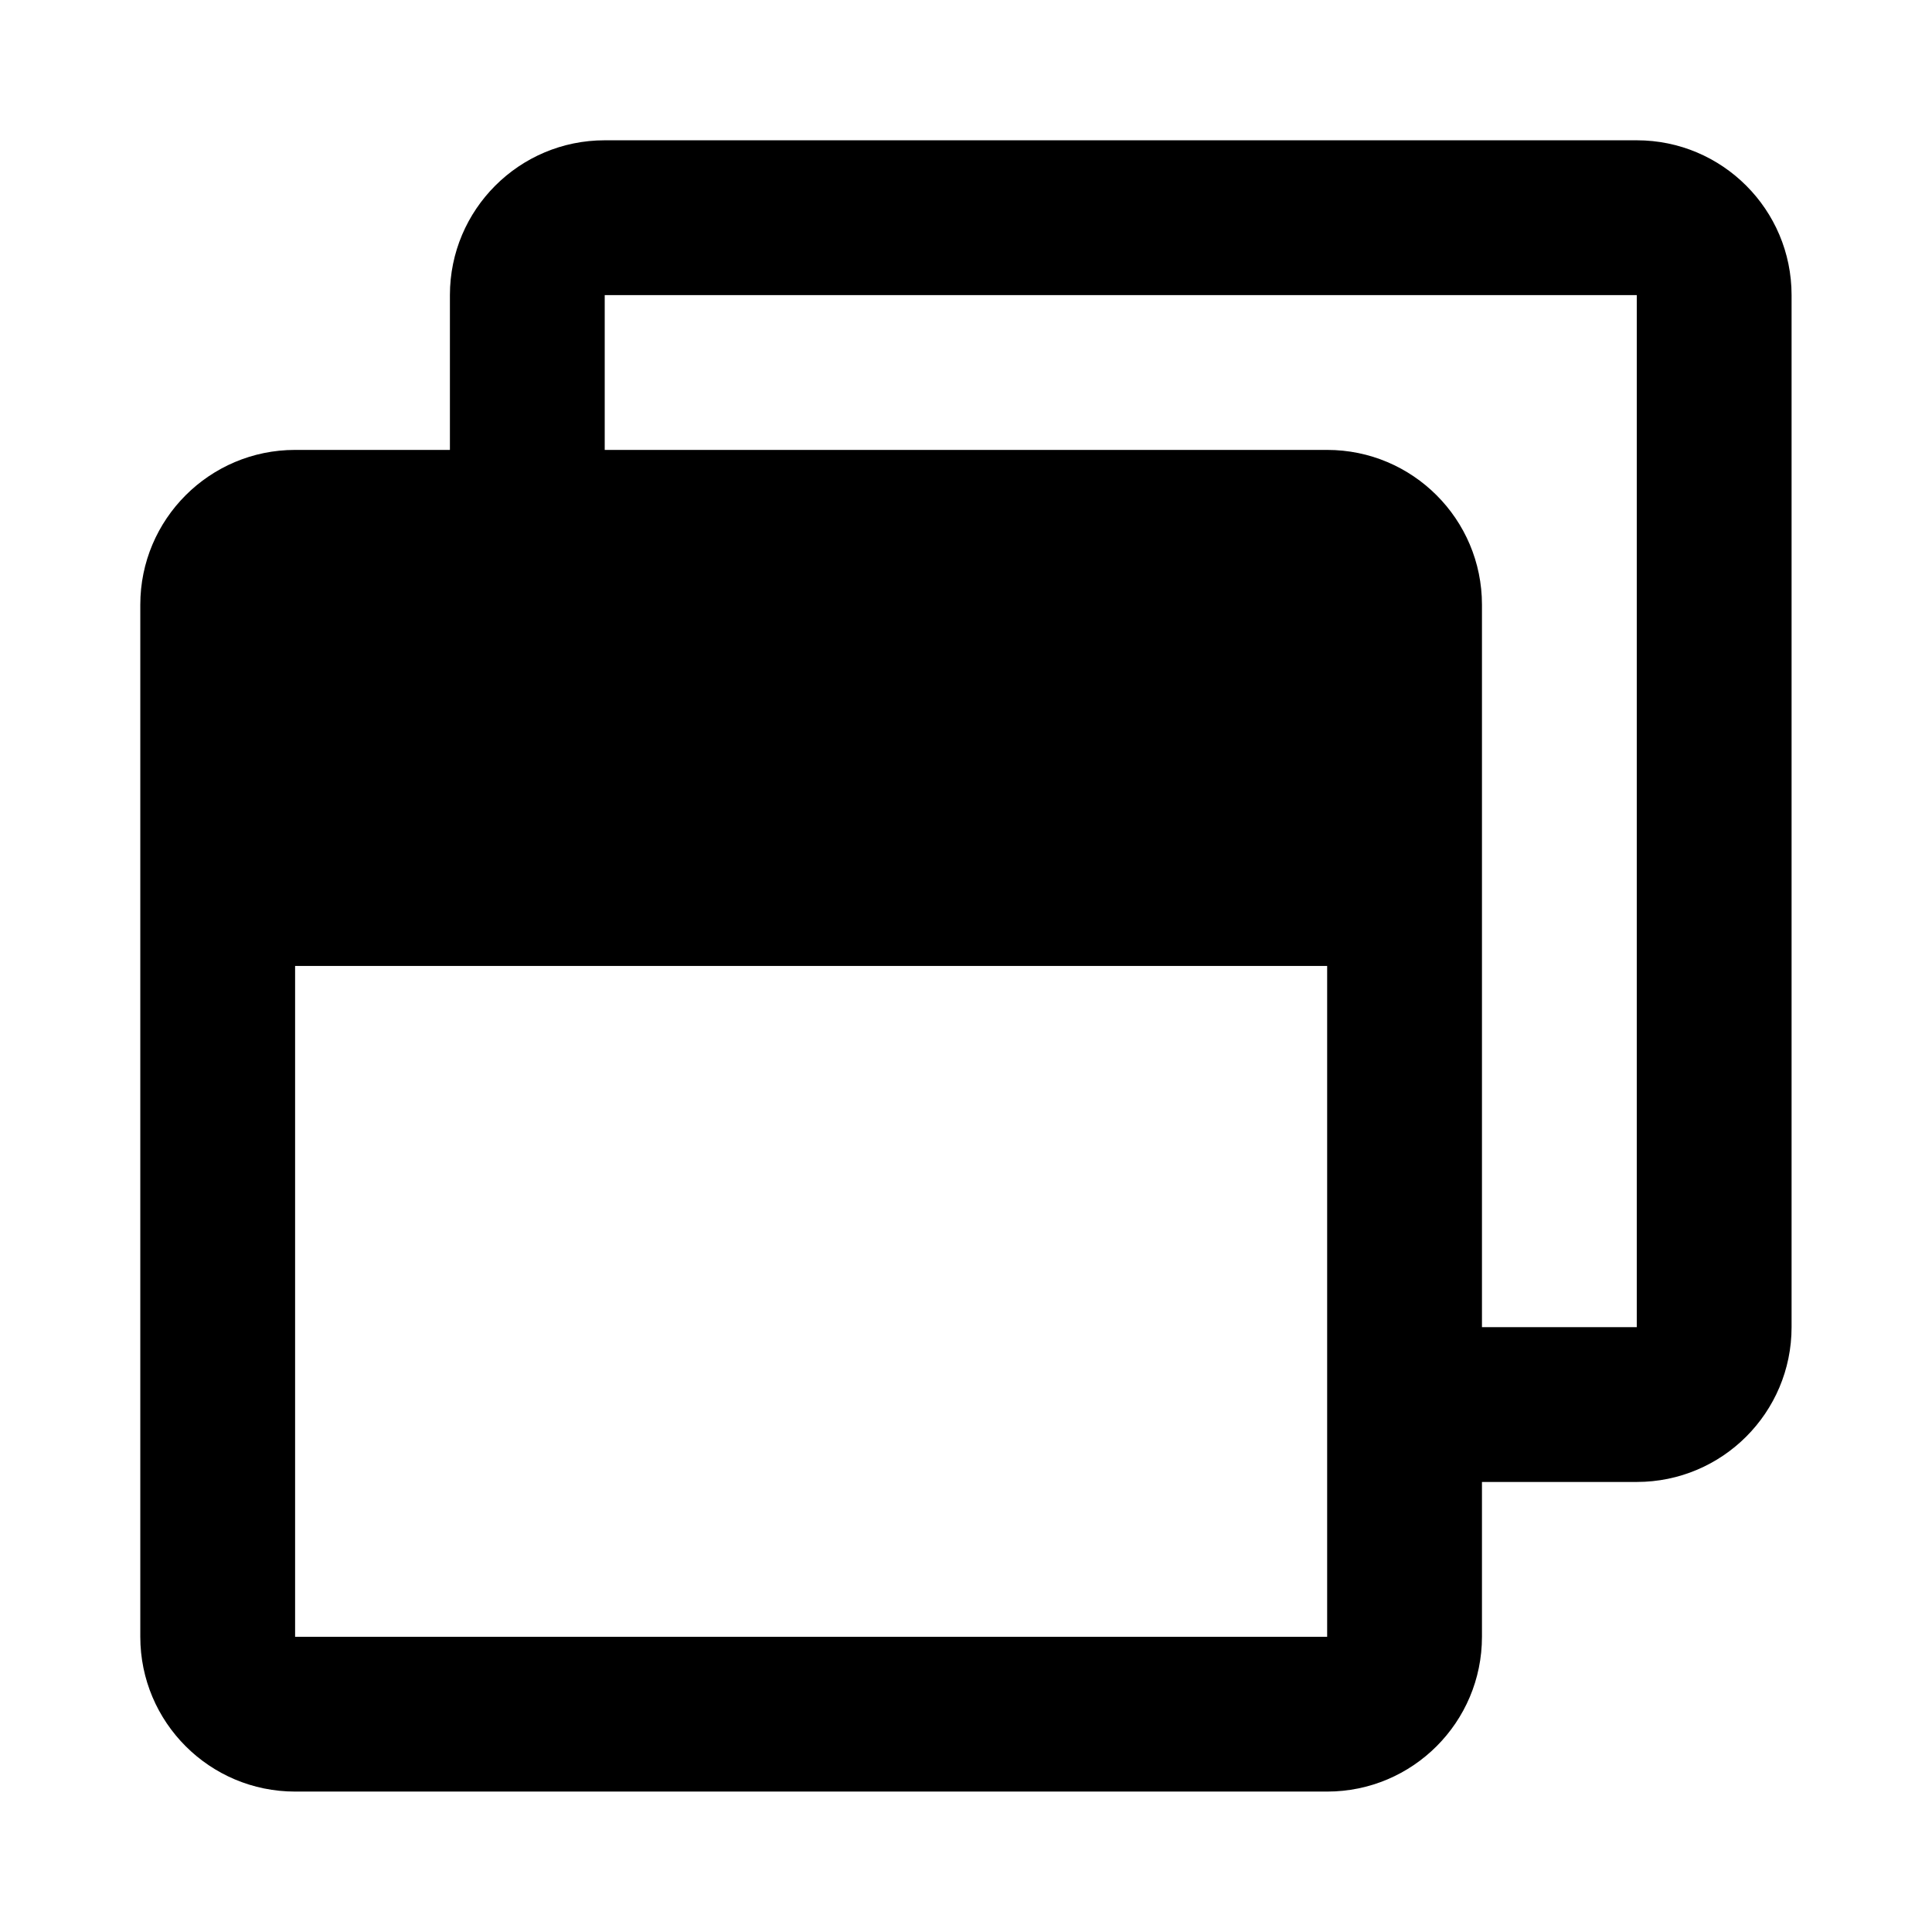 <svg xmlns="http://www.w3.org/2000/svg" width="100%" height="100%" viewBox="0 0 599.04 599.04"><path fill="currentColor" d="M507.5 43.5c26.5 0 48 21.5 48 48v320c0 26.5-21.5 48-48 48h-48v48c0 26.5-21.5 48-48 48h-320c-26.5 0-48-21.5-48-48v-320c0-26.5 21.5-48 48-48h48v-48c0-26.5 21.5-48 48-48h320zM411.5 507.5v-208h-320v208h320zM507.5 411.5v-320h-320v48h224c26.5 0 48 21.5 48 48v224h48z" /></svg>
